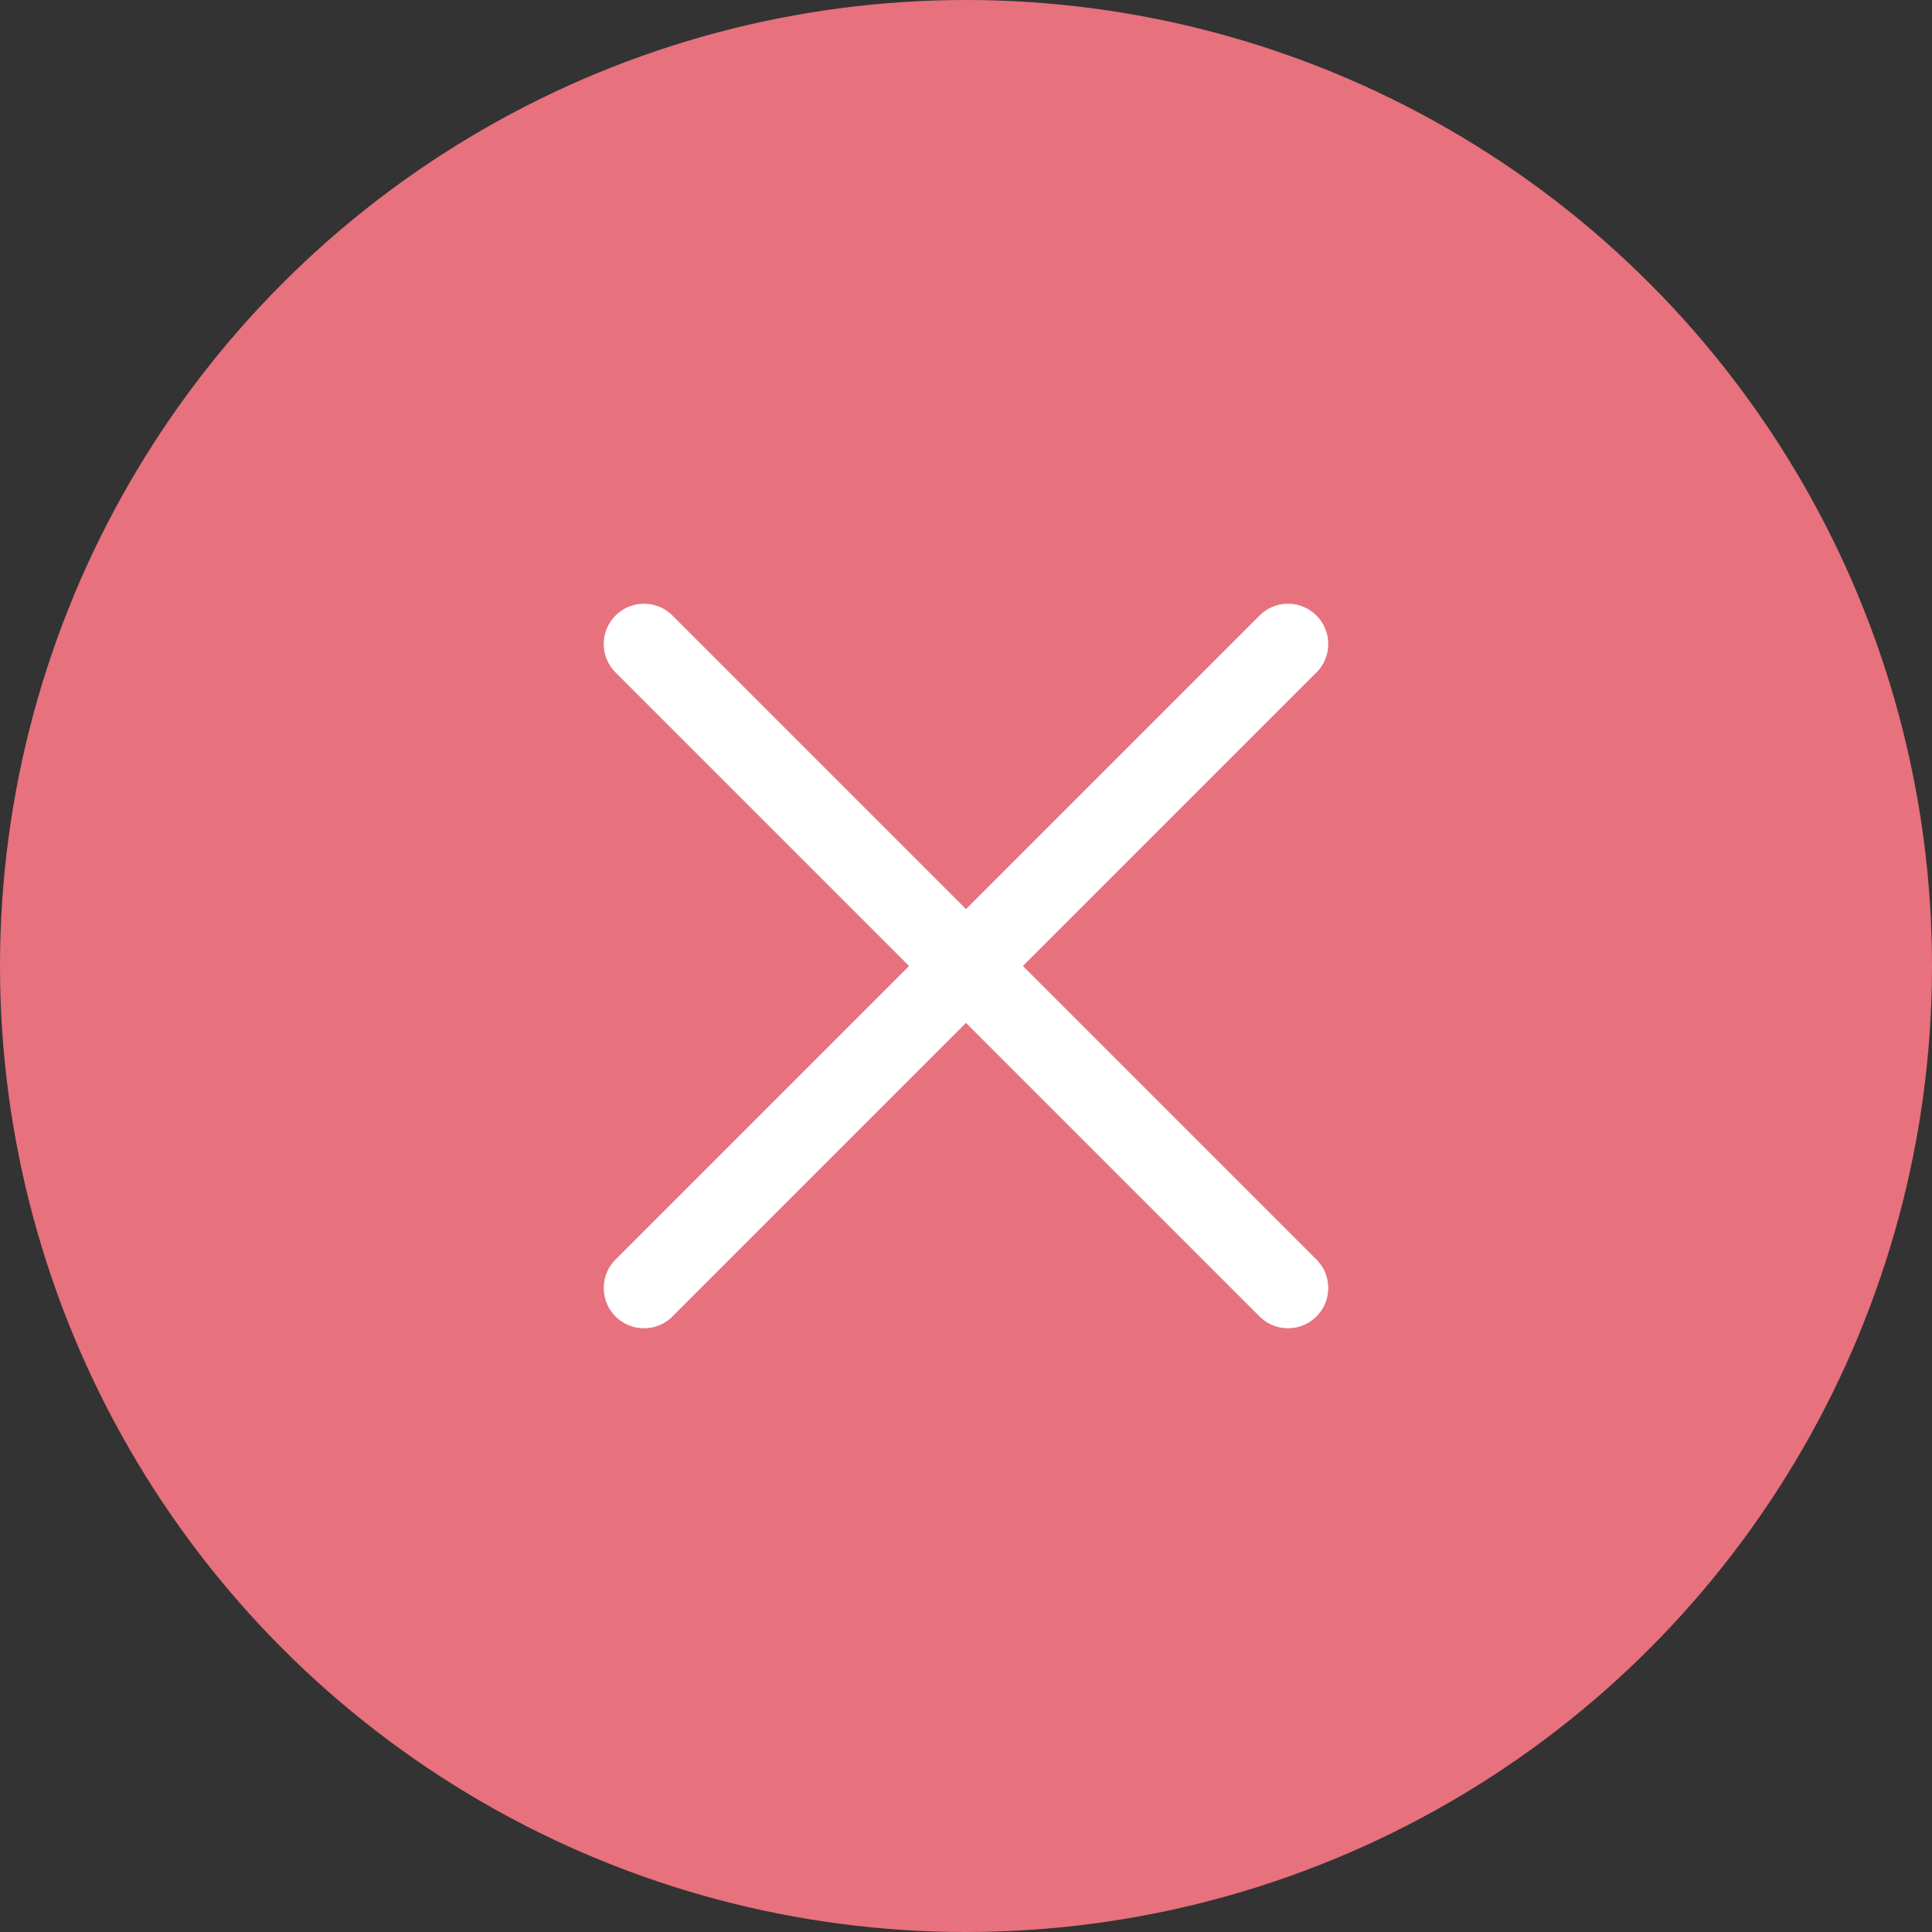<svg width="24" height="24" viewBox="0 0 24 24" fill="none" xmlns="http://www.w3.org/2000/svg">
<rect x="0" y="0" width="24" height="24" fill="#333333" stroke="none"/>
<circle cx="12" cy="12" r="12" fill="#E7717D"/>
<path d="M16 16L8 8M16 8L8 16" stroke="white" stroke-linecap="round"/>
</svg>
